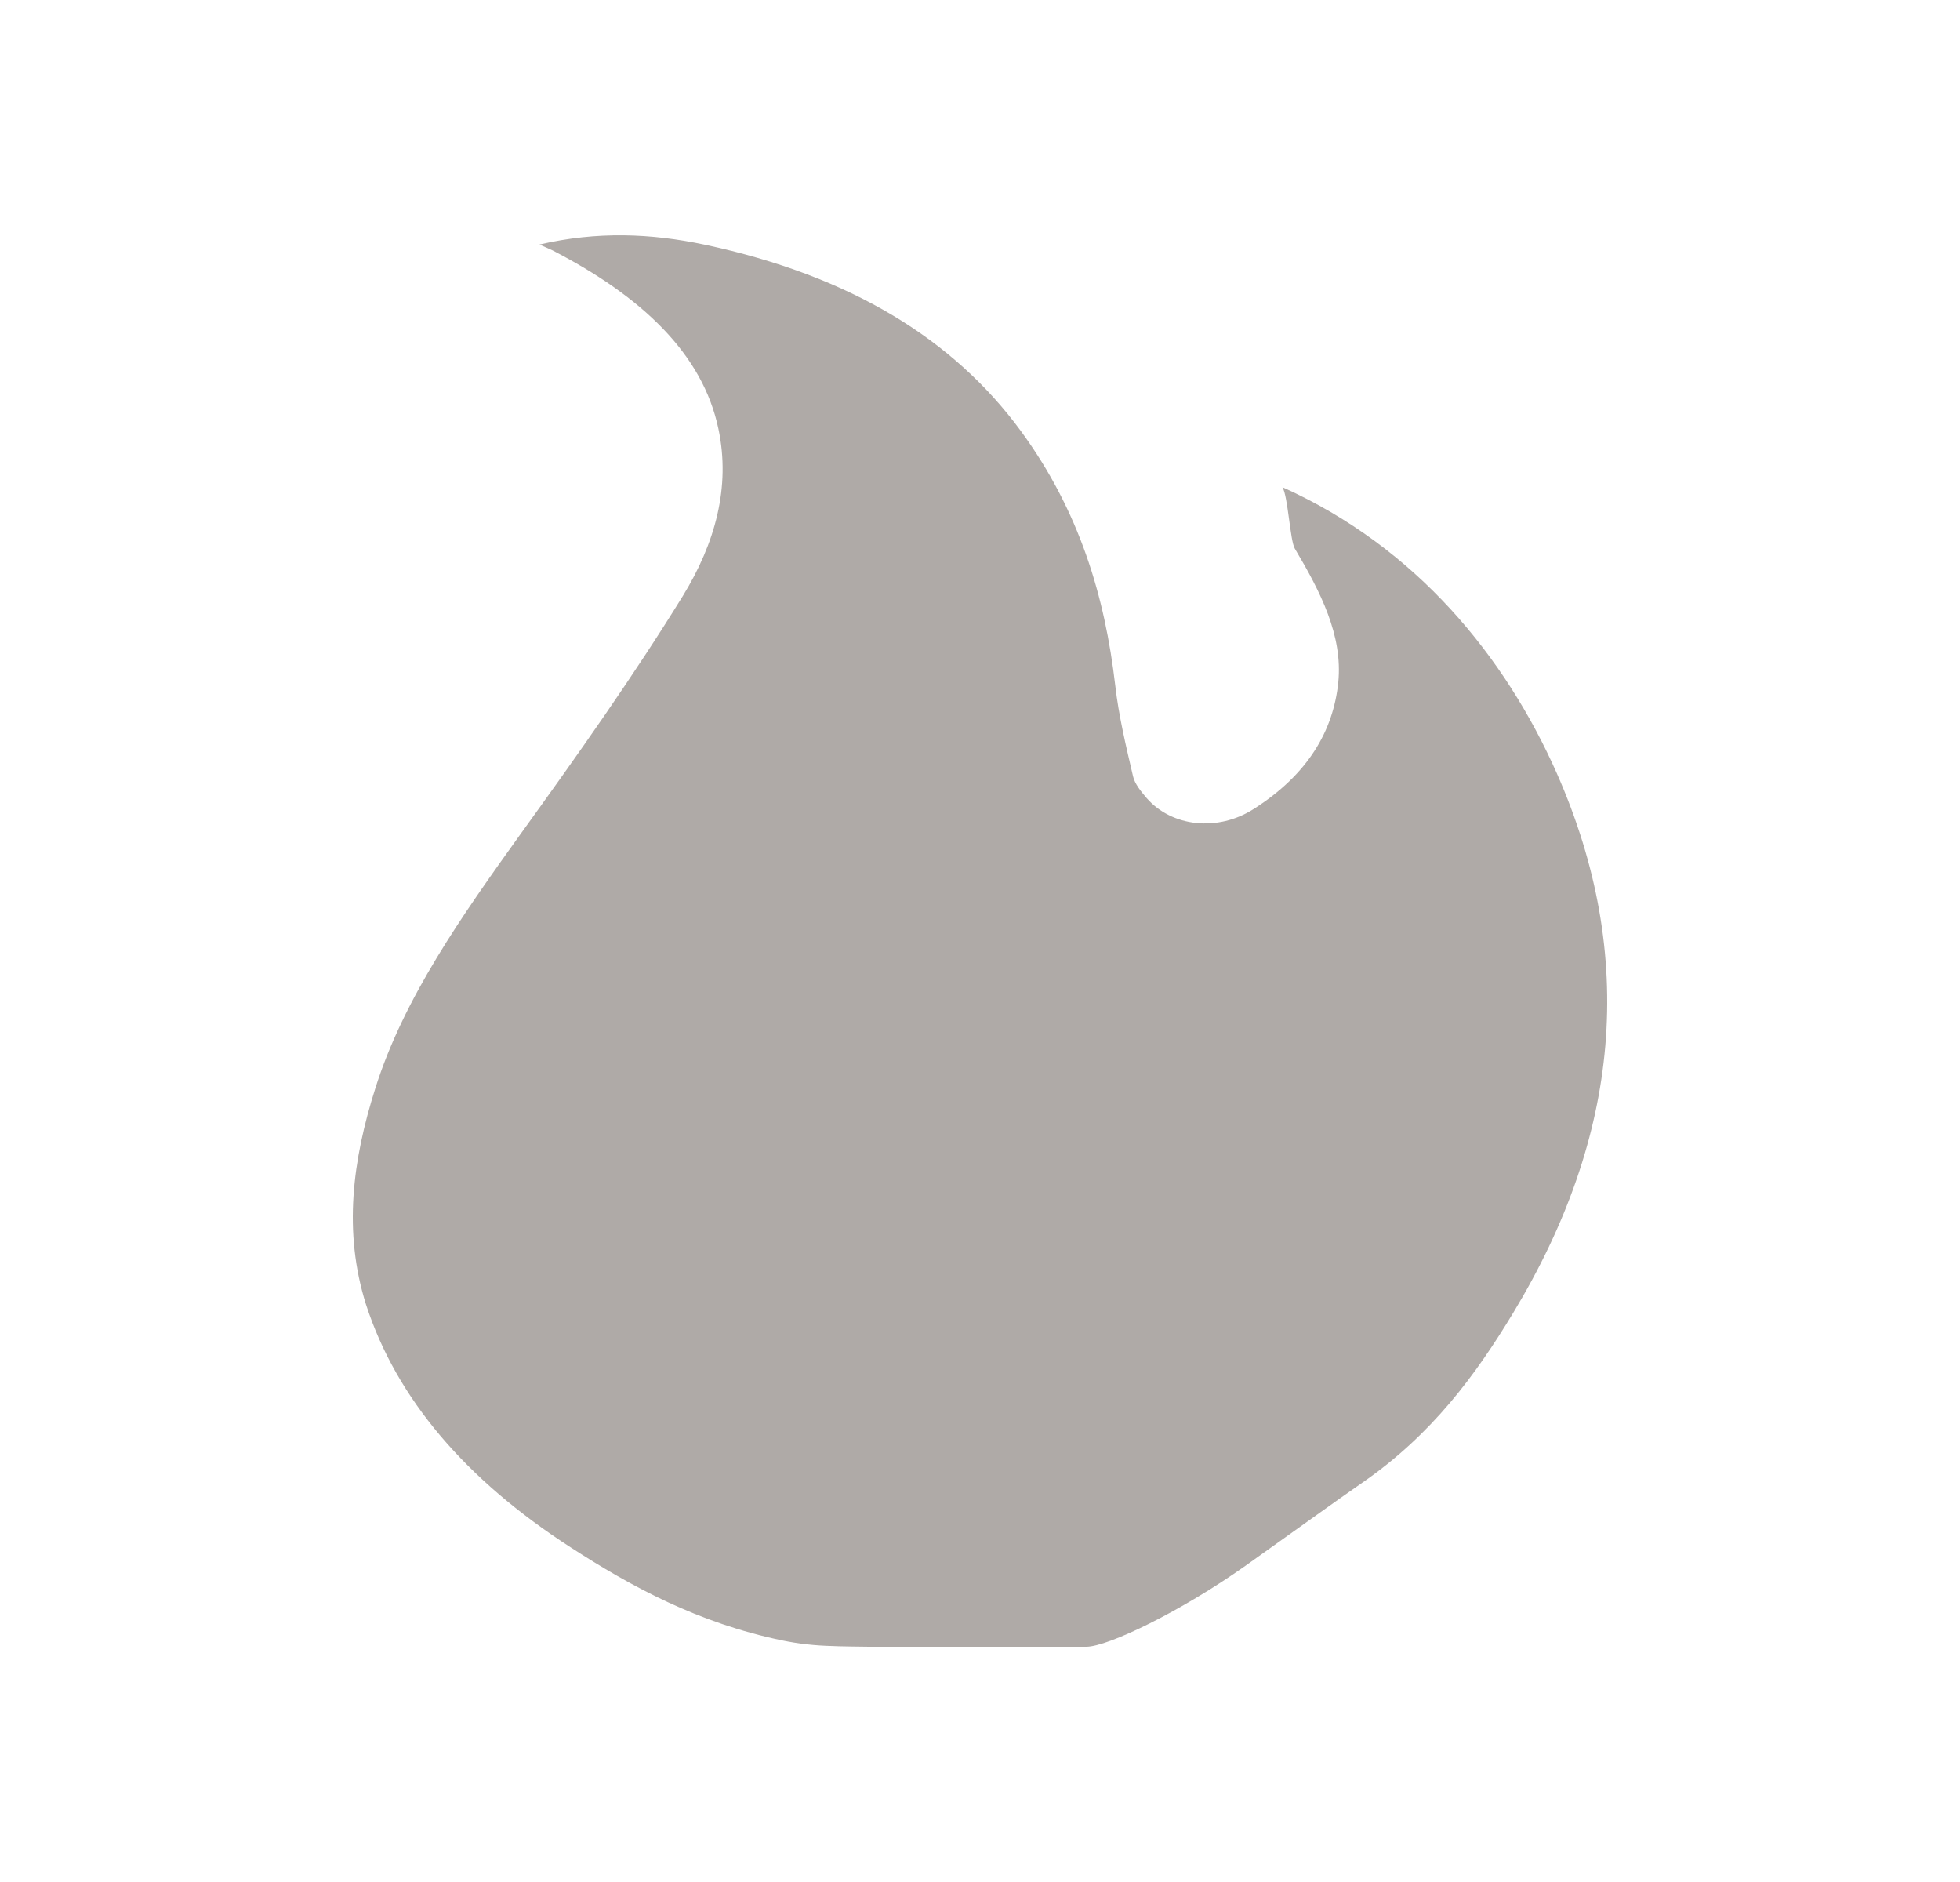<svg width="25" height="24" viewBox="0 0 25 24" fill="none" xmlns="http://www.w3.org/2000/svg">
<path d="M7.276 19.731C8.058 20.237 8.903 20.696 9.979 20.92C10.184 20.962 10.396 20.986 10.62 20.991C10.635 20.995 11.085 21 11.085 21H13.856C14.131 21 15.062 20.55 15.885 19.968C16.477 19.548 17.066 19.122 17.375 18.909C18.269 18.291 18.824 17.53 19.3 16.744C20.663 14.491 20.887 12.197 19.859 9.865C19.2 8.376 18.068 6.981 16.358 6.213C16.429 6.332 16.455 6.894 16.515 6.995C16.842 7.545 17.129 8.102 17.07 8.701C17.006 9.322 16.682 9.877 15.99 10.317C15.532 10.61 14.947 10.544 14.627 10.179C14.552 10.092 14.474 9.996 14.452 9.9C14.362 9.514 14.269 9.128 14.225 8.741C14.094 7.613 13.77 6.517 13.018 5.492C12.169 4.337 10.866 3.52 8.989 3.12C8.303 2.975 7.618 2.947 6.881 3.118C6.963 3.155 7.007 3.174 7.048 3.193C8.184 3.78 8.963 4.511 9.164 5.471C9.32 6.21 9.123 6.927 8.709 7.601C8.076 8.627 7.365 9.631 6.643 10.631C5.89 11.68 5.149 12.731 4.788 13.876C4.497 14.791 4.375 15.709 4.669 16.638C5.06 17.842 5.946 18.872 7.276 19.731Z" fill="#AFAAA7"/>
</svg>
